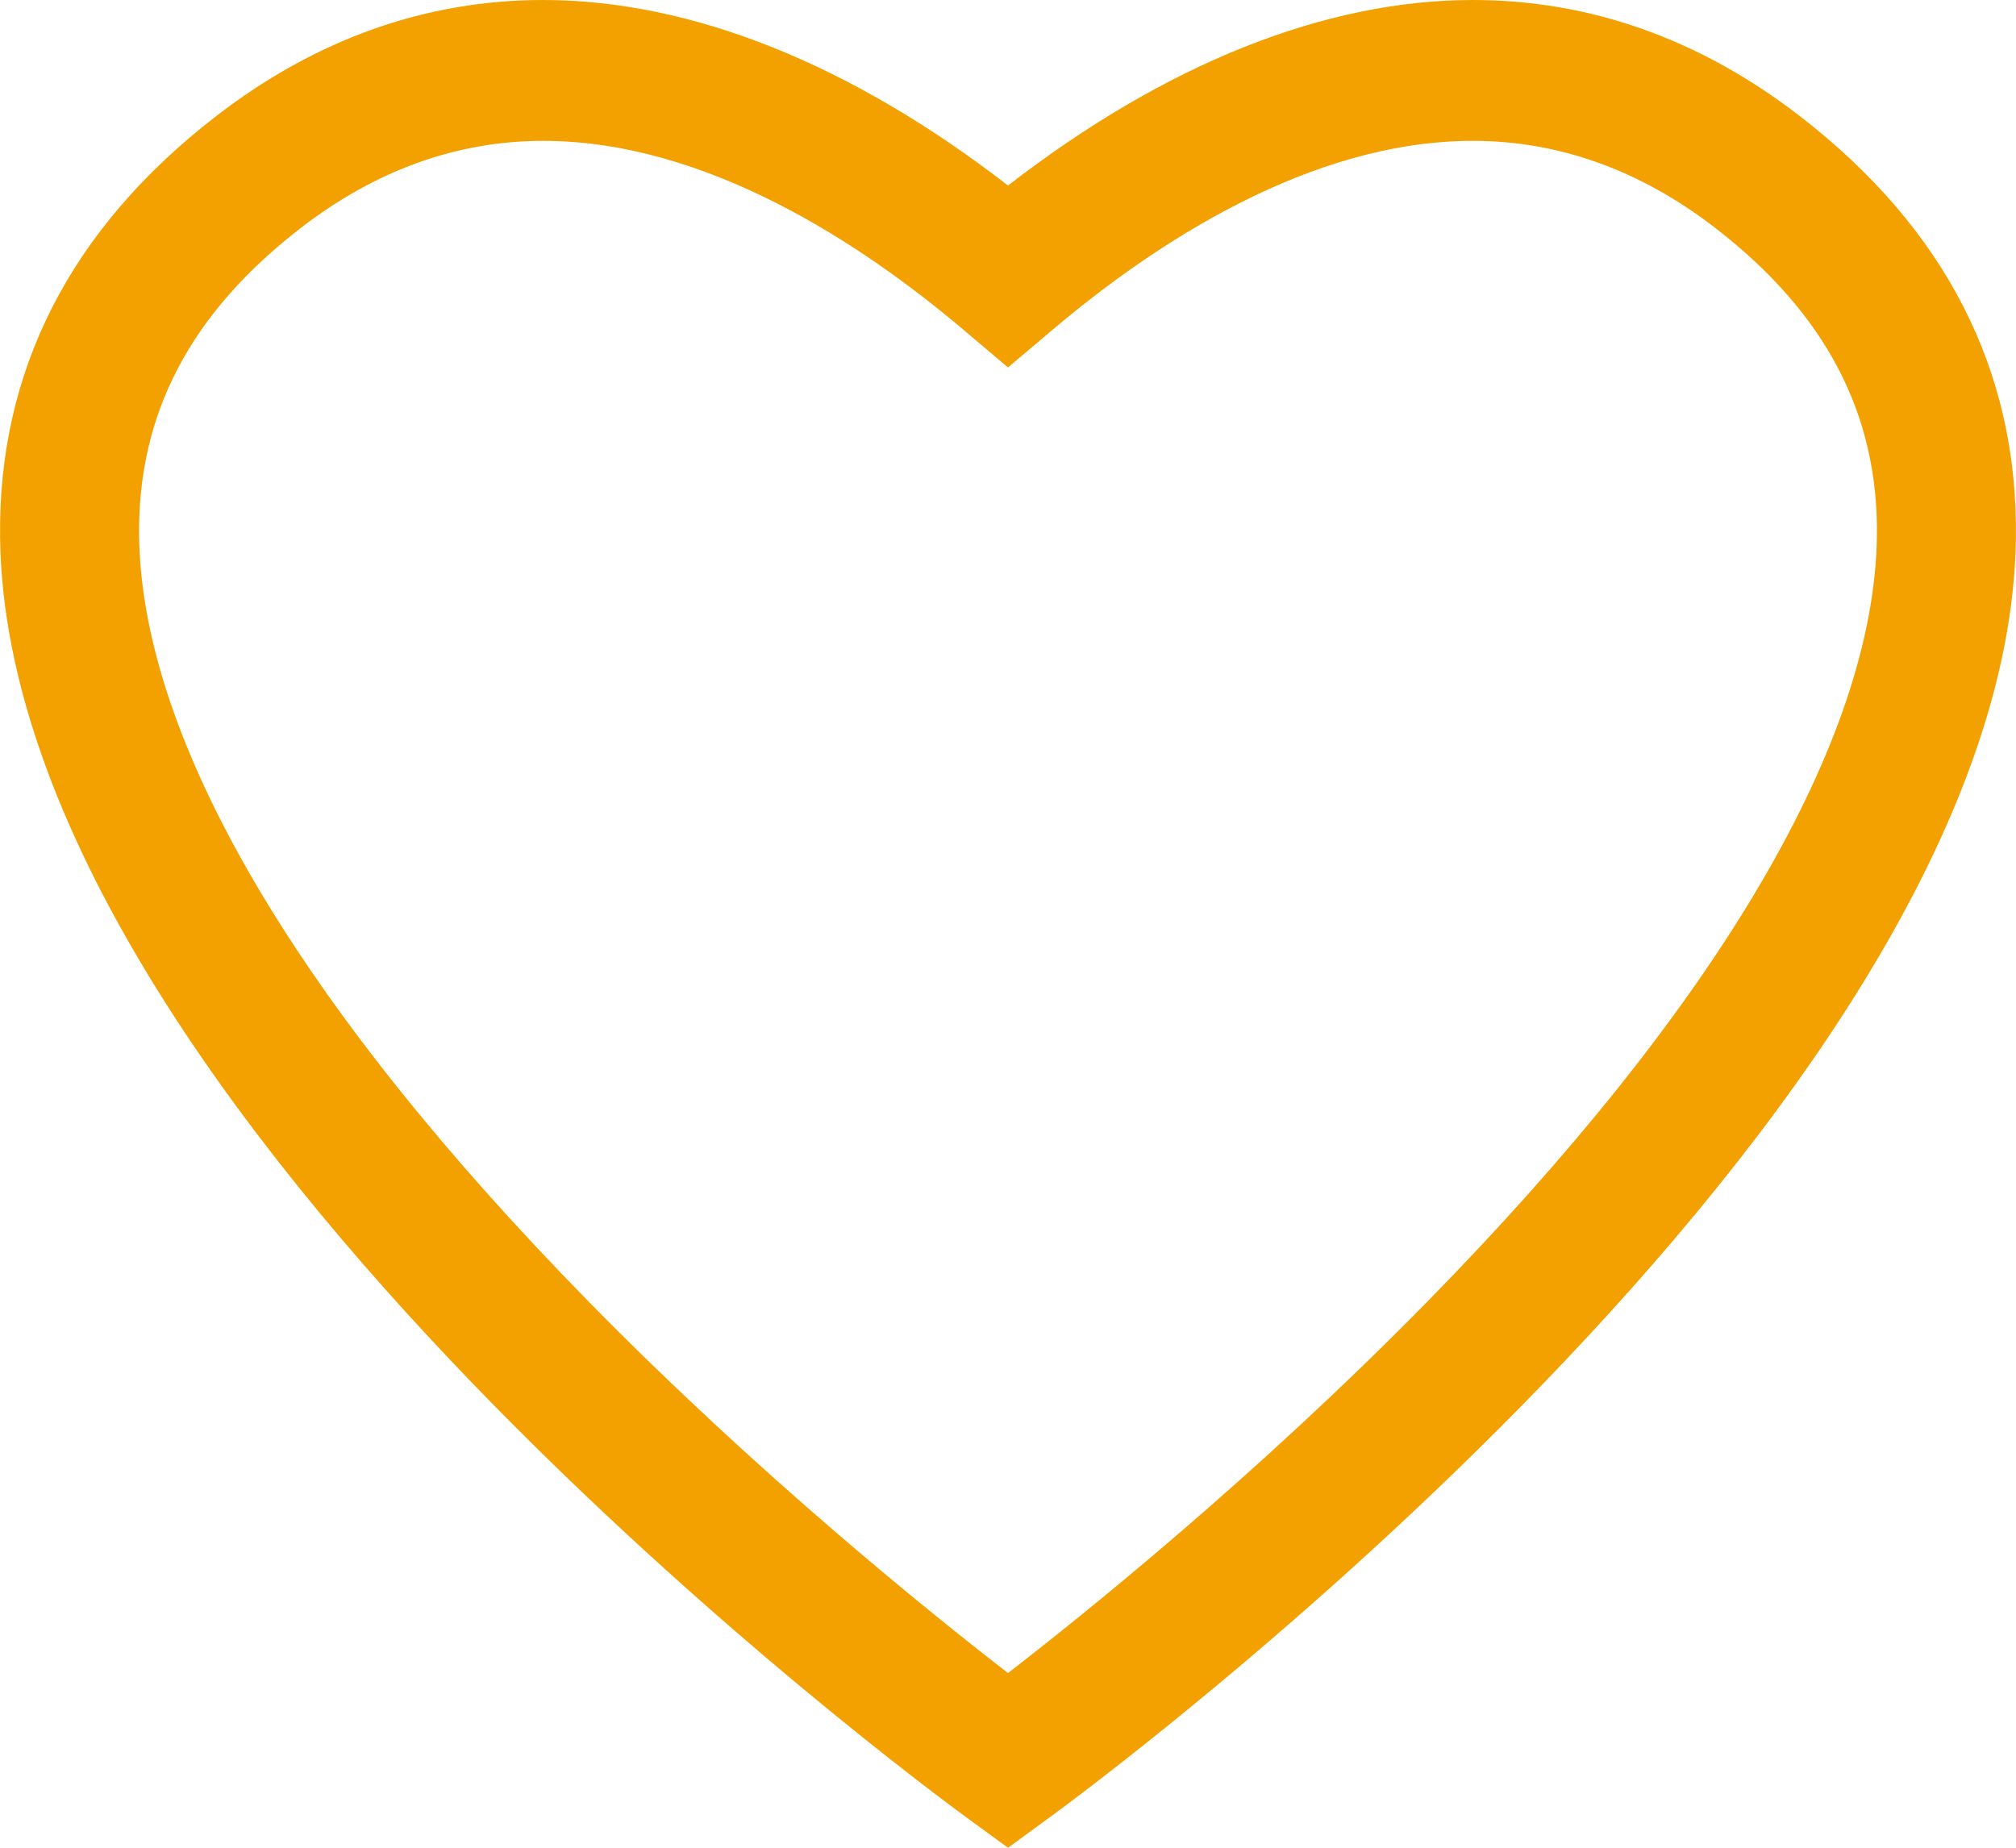 <svg width="24" height="22" viewBox="0 0 24 22" fill="none" xmlns="http://www.w3.org/2000/svg">
<path d="M21.425 1.381C20.238 0.465 18.929 0 17.534 0C15.773 0 13.871 0.761 12 2.209C10.129 0.761 8.227 0 6.466 0C5.071 0 3.762 0.465 2.575 1.381C0.84 2.721 -0.027 4.413 0.001 6.409C0.094 13.243 11.05 21.308 11.516 21.647L12 22L12.484 21.647C12.95 21.308 23.906 13.243 23.999 6.409C24.026 4.413 23.16 2.721 21.425 1.381ZM16.982 15.508C14.954 17.574 12.907 19.219 12 19.92C11.093 19.219 9.046 17.575 7.018 15.508C3.543 11.967 1.689 8.813 1.656 6.385C1.637 4.93 2.266 3.729 3.58 2.715C4.471 2.026 5.442 1.677 6.466 1.677C8.405 1.677 10.257 2.9 11.469 3.926L12 4.375L12.531 3.926C13.743 2.9 15.595 1.677 17.534 1.677C18.558 1.677 19.529 2.026 20.421 2.715C21.734 3.729 22.363 4.93 22.344 6.385C22.311 8.813 20.457 11.967 16.982 15.508Z" fill="#F2A100"/>
</svg>
